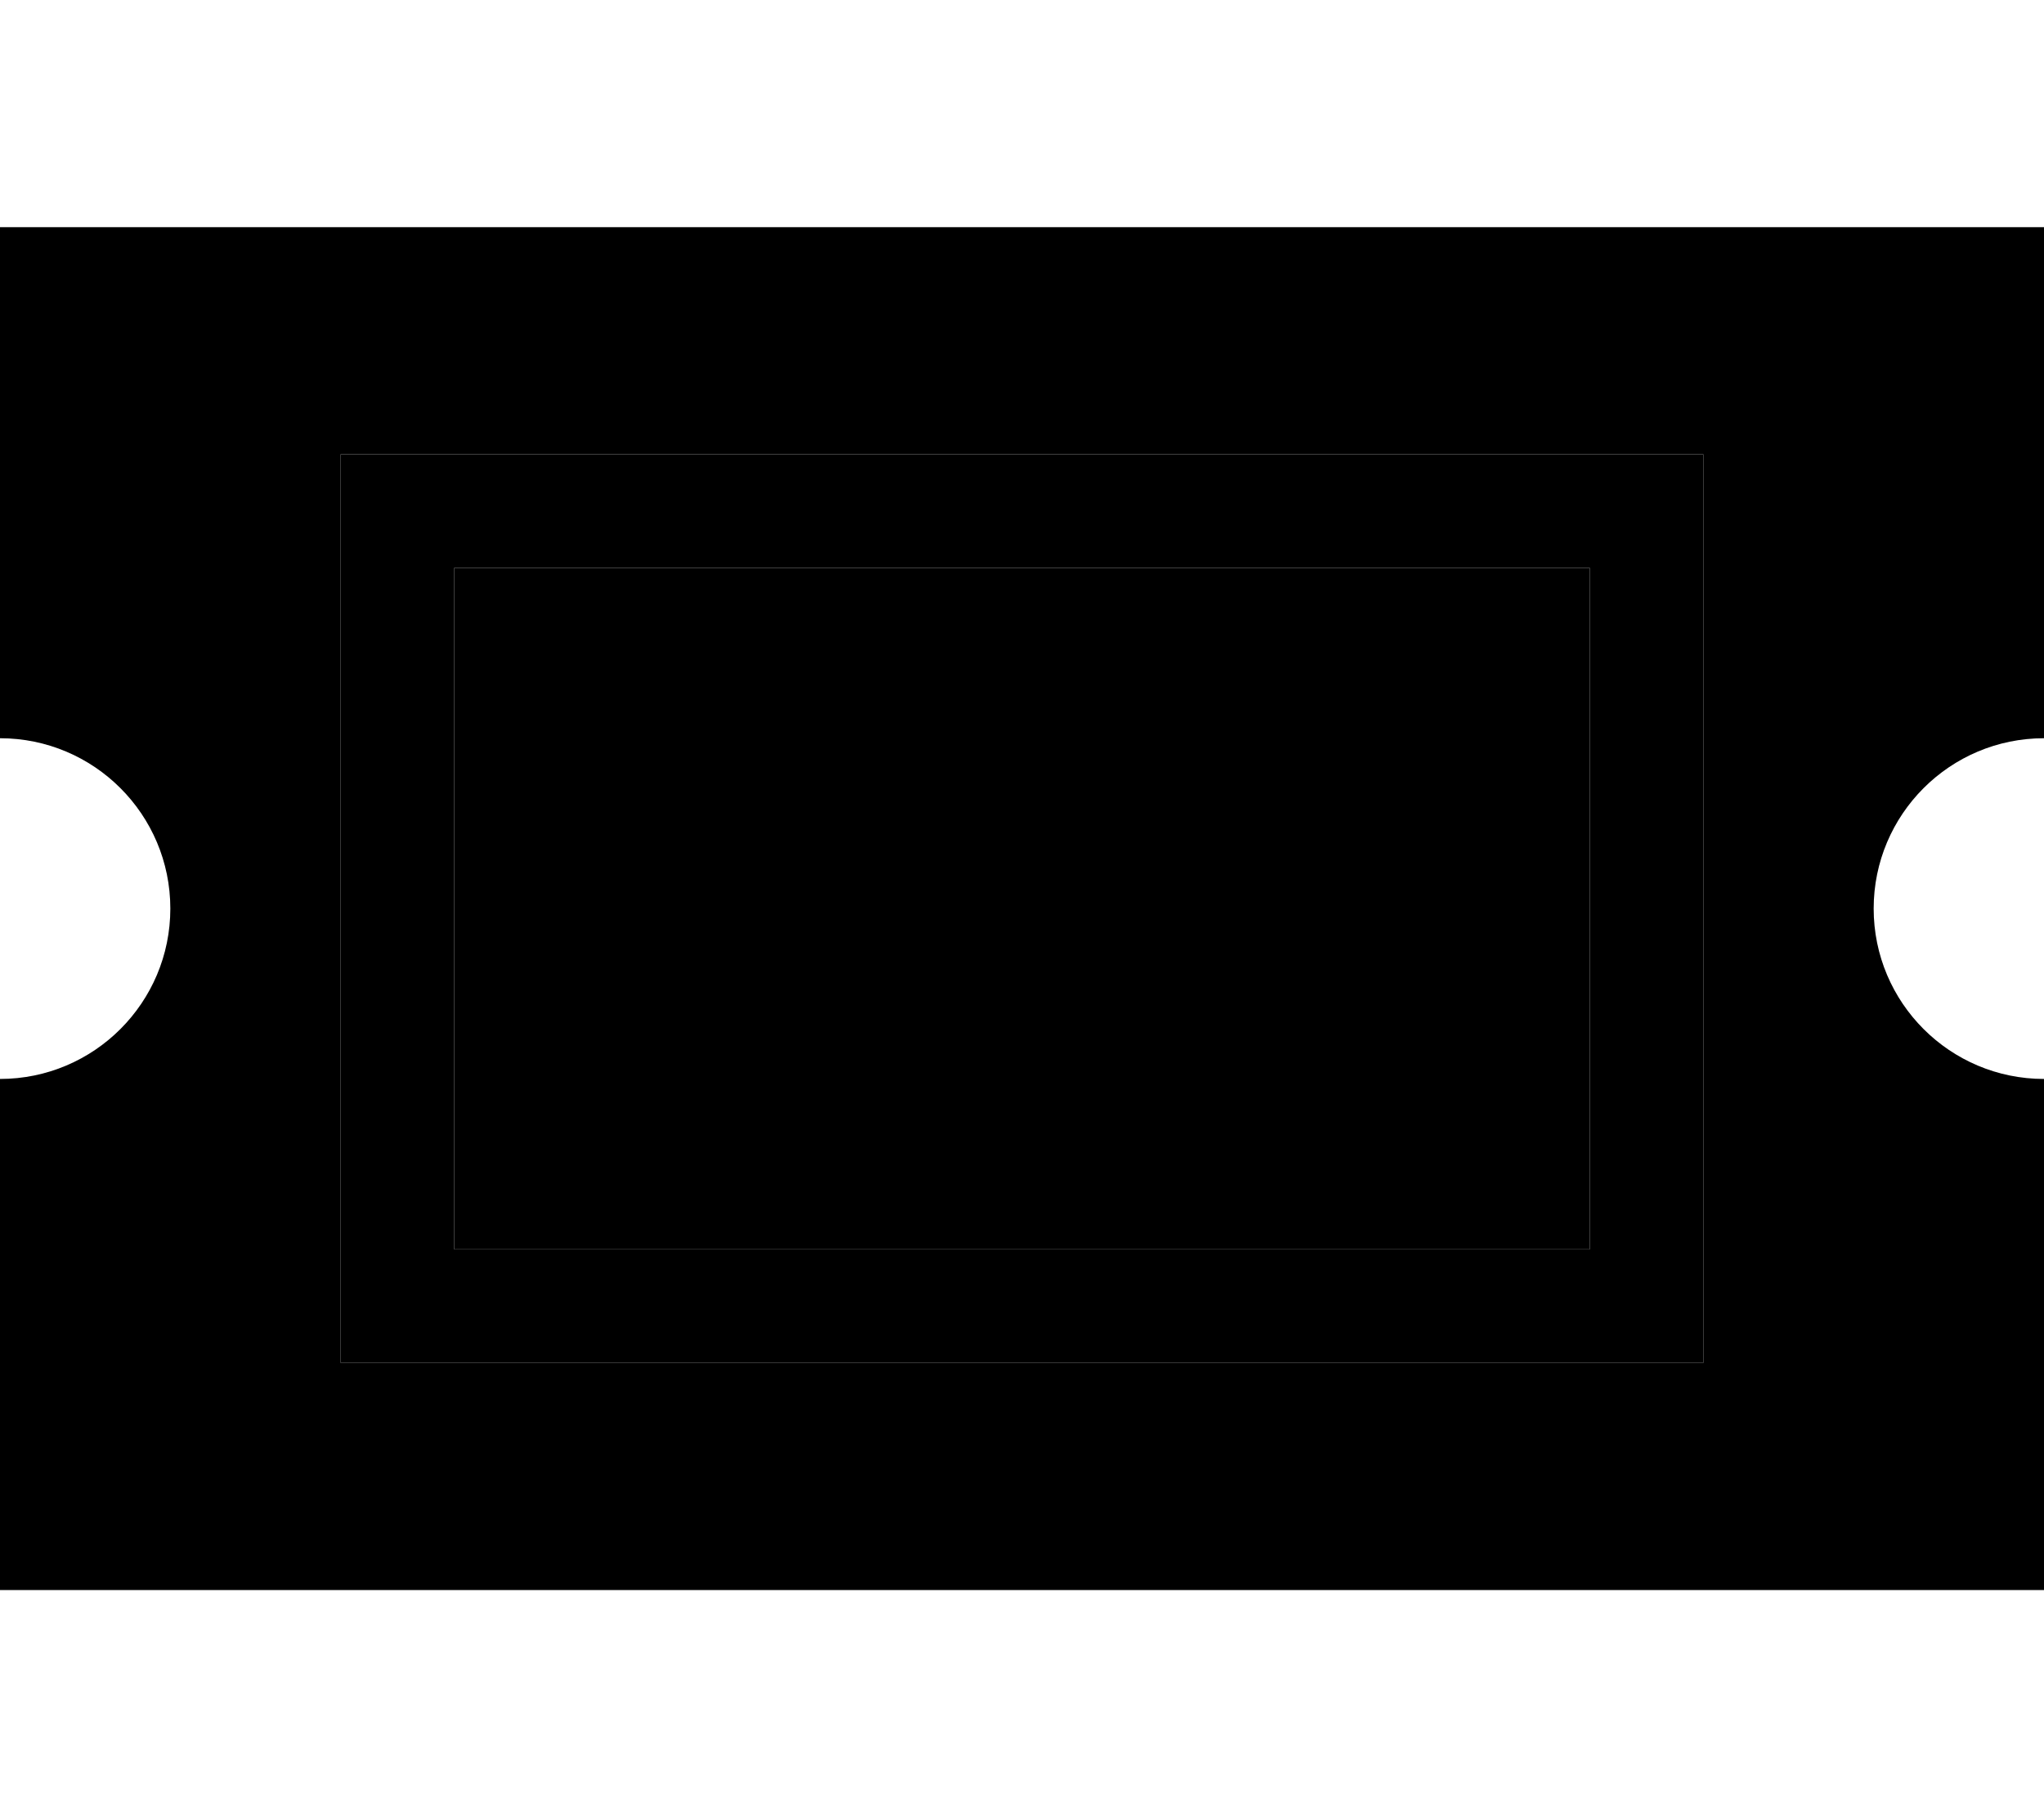 <svg xmlns="http://www.w3.org/2000/svg" viewBox="0 0 576 512"><path class="pr-icon-duotone-secondary" d="M0 64L0 208c26.5 0 48 21.5 48 48s-21.5 48-48 48L0 448l576 0 0-144c-26.5 0-48-21.5-48-48s21.5-48 48-48l0-144L0 64zm96 64l32 0 320 0 32 0 0 32 0 192 0 32-32 0-320 0-32 0 0-32 0-192 0-32zm32 32l0 192 320 0 0-192-320 0z"/><path class="pr-icon-duotone-primary" d="M448 160l0 192-320 0 0-192 320 0zM128 128l-32 0 0 32 0 192 0 32 32 0 320 0 32 0 0-32 0-192 0-32-32 0-320 0z"/></svg>